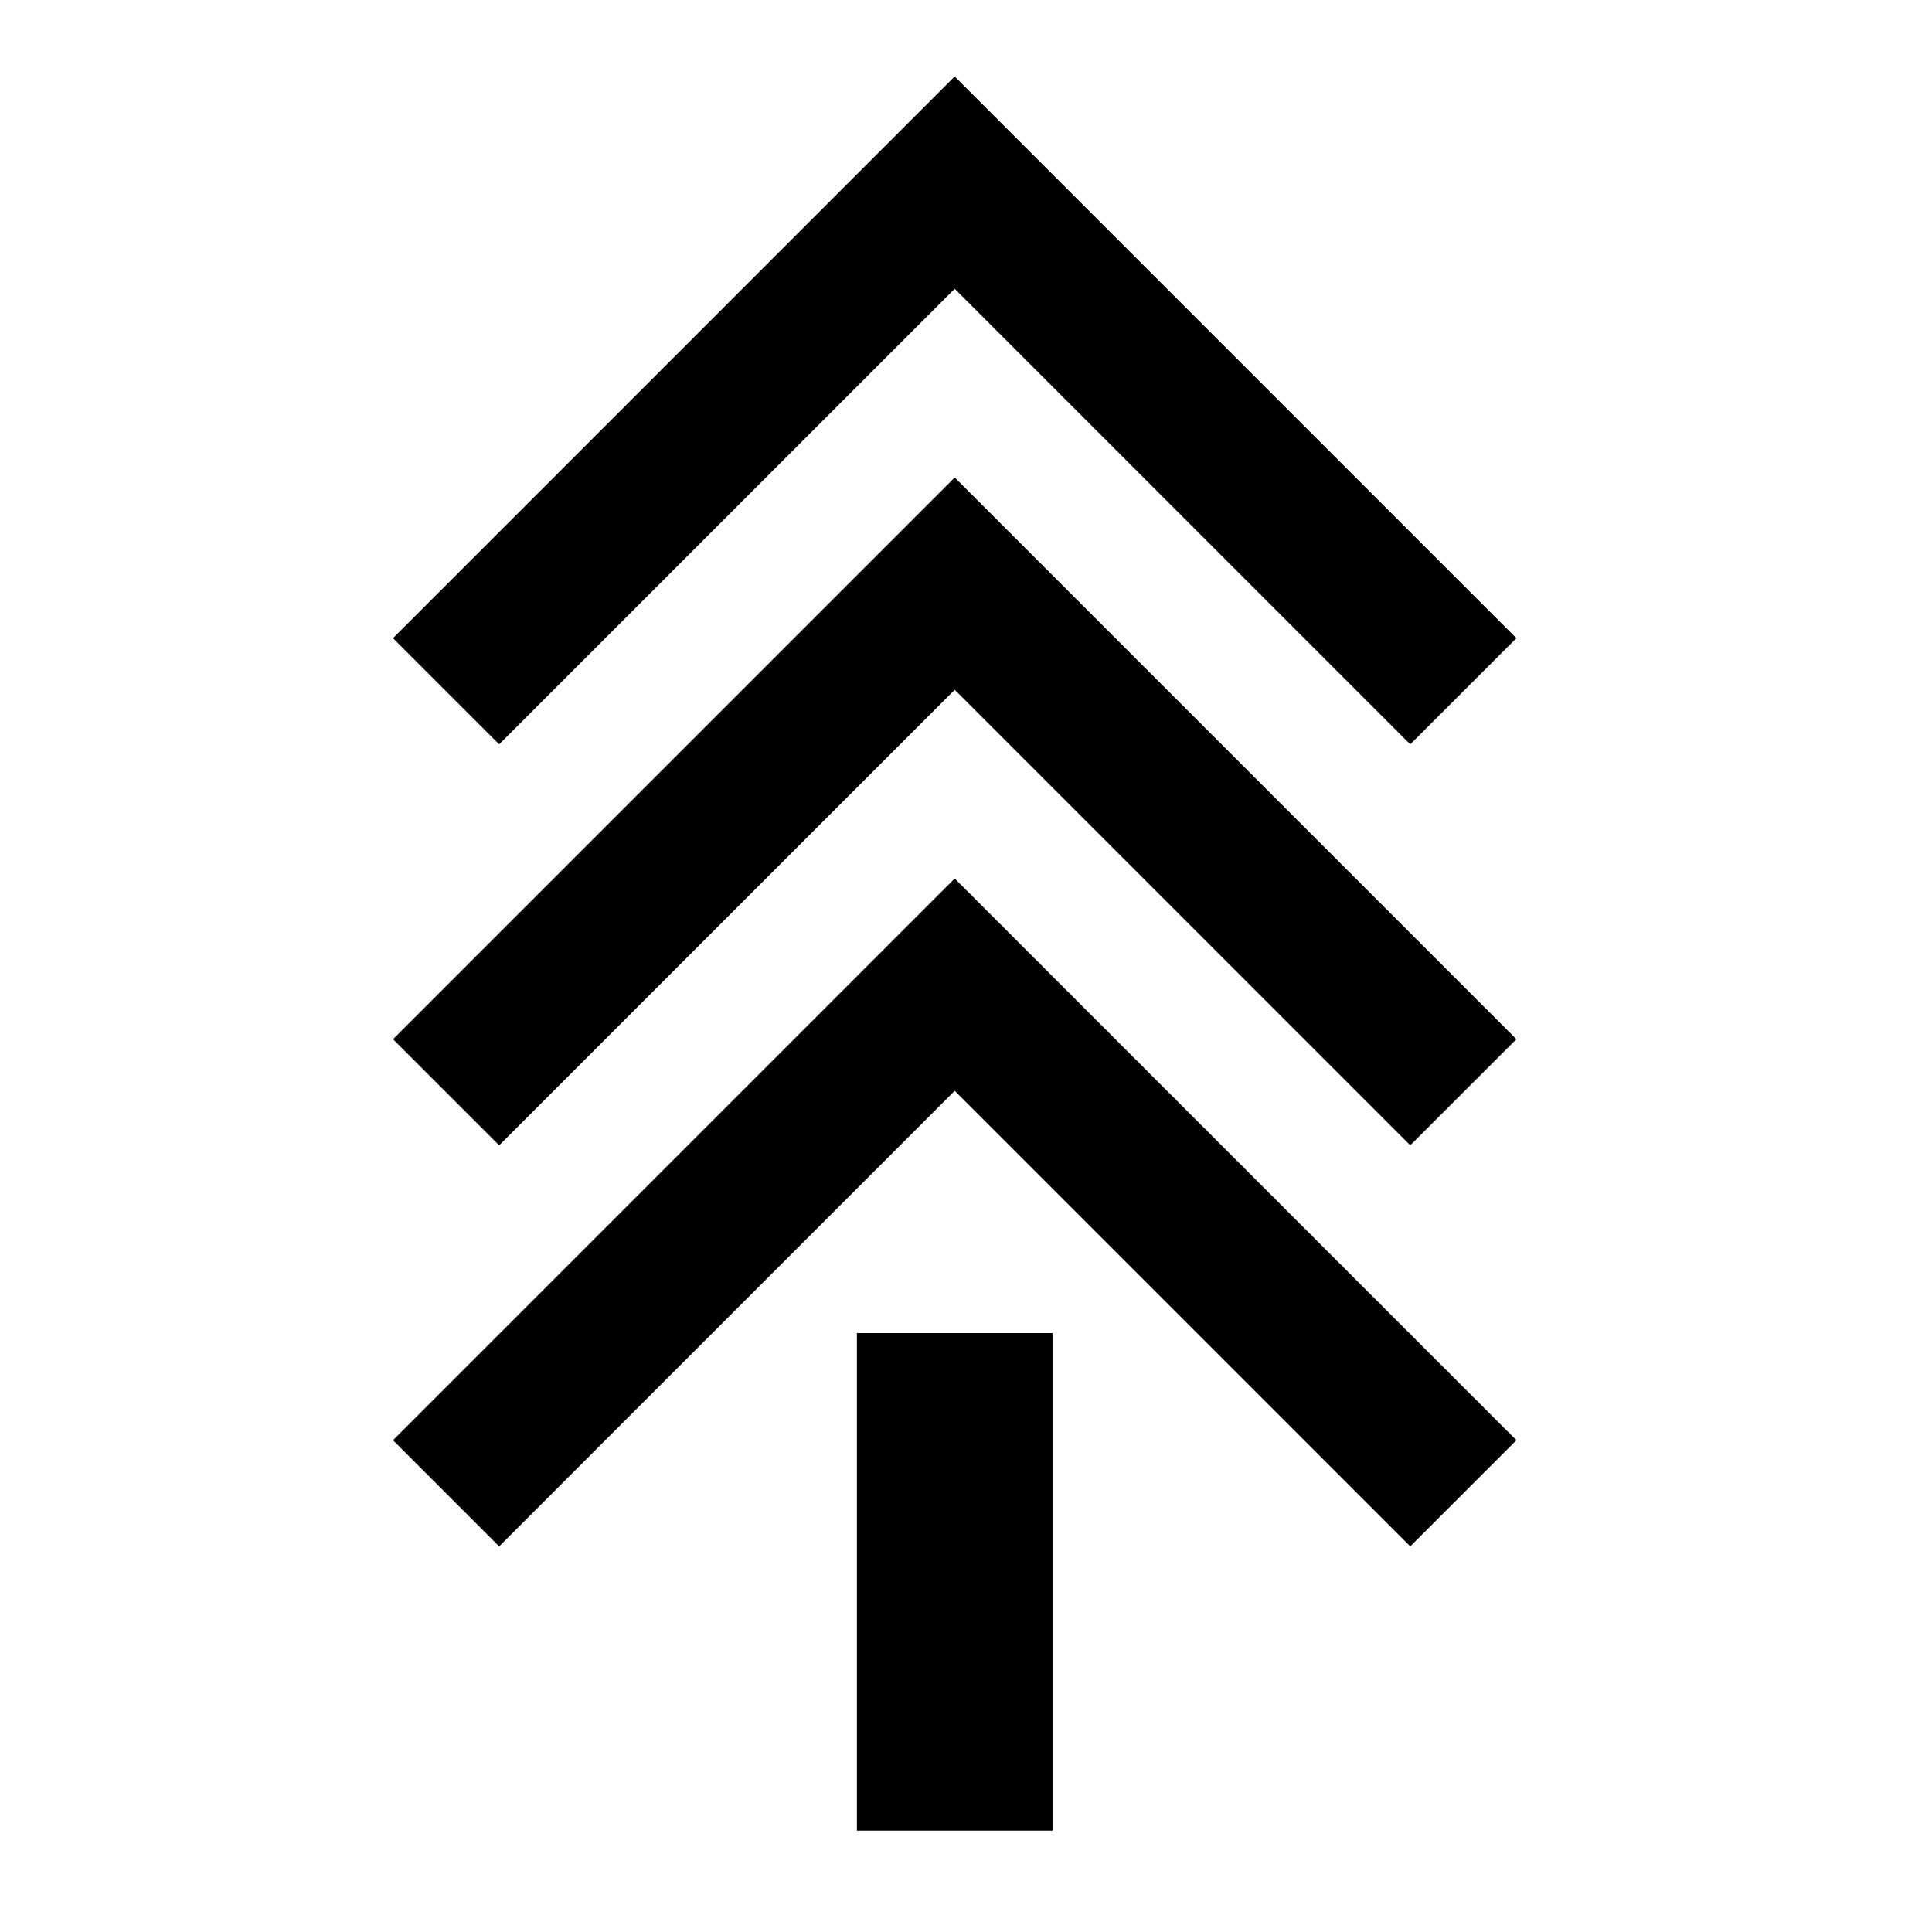 <svg xmlns="http://www.w3.org/2000/svg" xmlns:xlink="http://www.w3.org/1999/xlink" version="1.1" x="0px" y="0px" viewBox="0 0 100 100" enable-background="new 0 0 100 100" xml:space="preserve" style="max-width:100%" height="100%">
<polygon points="49.415,14.946 72.995,38.526 78.489,33.032 49.415,3.958 20.342,33.032 25.836,38.526 " style="" fill="currentColor"></polygon>
<polygon points="49.415,35.703 72.995,59.282 78.489,53.788 49.415,24.714 20.342,53.788 25.836,59.282 " style="" fill="currentColor"></polygon>
<polygon points="49.415,56.458 72.995,80.039 78.489,74.545 49.415,45.471 20.342,74.545 25.836,80.039 " style="" fill="currentColor"></polygon>
<rect x="44.353" y="69" width="10.125" height="25.75" style="" fill="currentColor"></rect>
</svg>